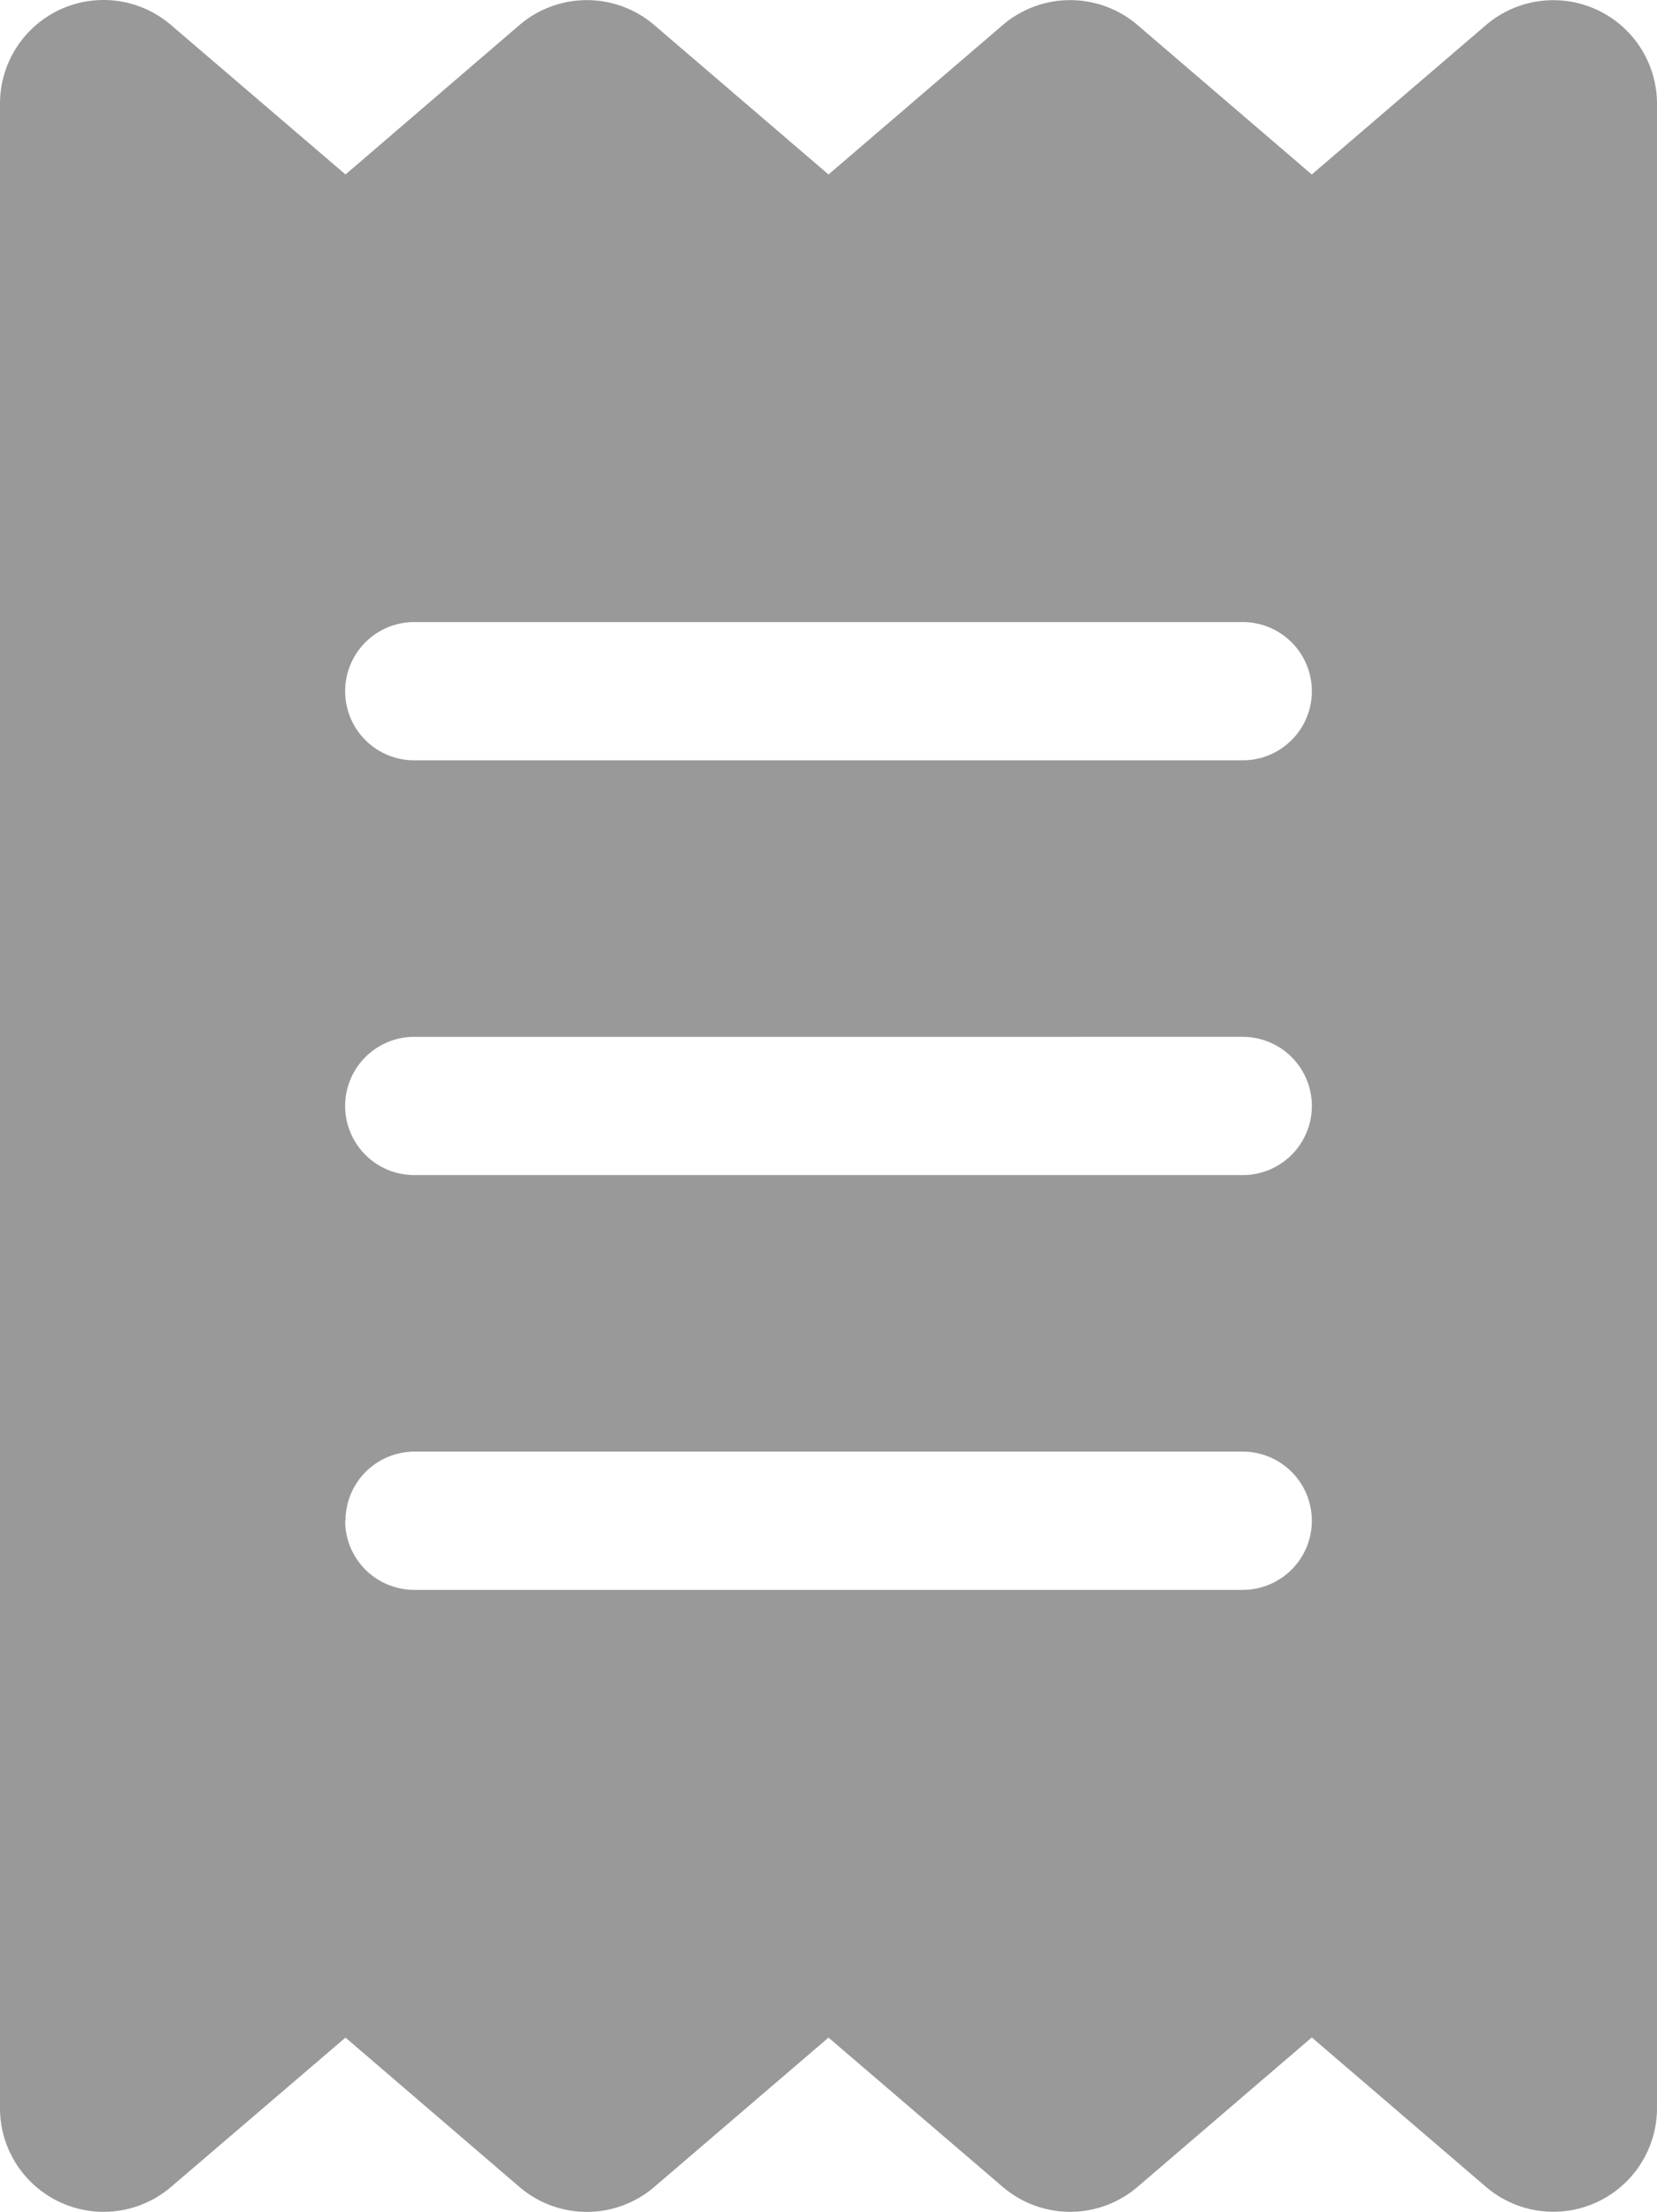 <svg xmlns="http://www.w3.org/2000/svg" width="23.98" height="32" viewBox="0 0 23.98 32">
    <path d="M.874.153a1.5 1.5 0 0 1 1.6.225L5 2.541 7.519.378a1.5 1.5 0 0 1 1.948 0l2.523 2.163L14.513.378a1.5 1.5 0 0 1 1.948 0l2.523 2.163L21.507.378a1.5 1.5 0 0 1 2.473 1.138v29a1.5 1.5 0 0 1-2.473 1.138l-2.523-2.163-2.523 2.163a1.5 1.5 0 0 1-1.948 0l-2.523-2.161-2.523 2.162a1.5 1.5 0 0 1-1.948 0L5 29.493l-2.527 2.162A1.5 1.5 0 0 1 0 30.518v-29A1.5 1.5 0 0 1 .874.153zm5.121 8.863a1 1 0 0 0 0 2h11.99a1 1 0 0 0 0-2zm-1 13a1 1 0 0 0 1 1h11.99a1 1 0 0 0 0-2H5.995A1 1 0 0 0 5 22.017zm1-7a1 1 0 0 0 0 2h11.99a1 1 0 0 0 0-2z" transform="translate(0 -.017)" style="fill:#999"/>
</svg>
